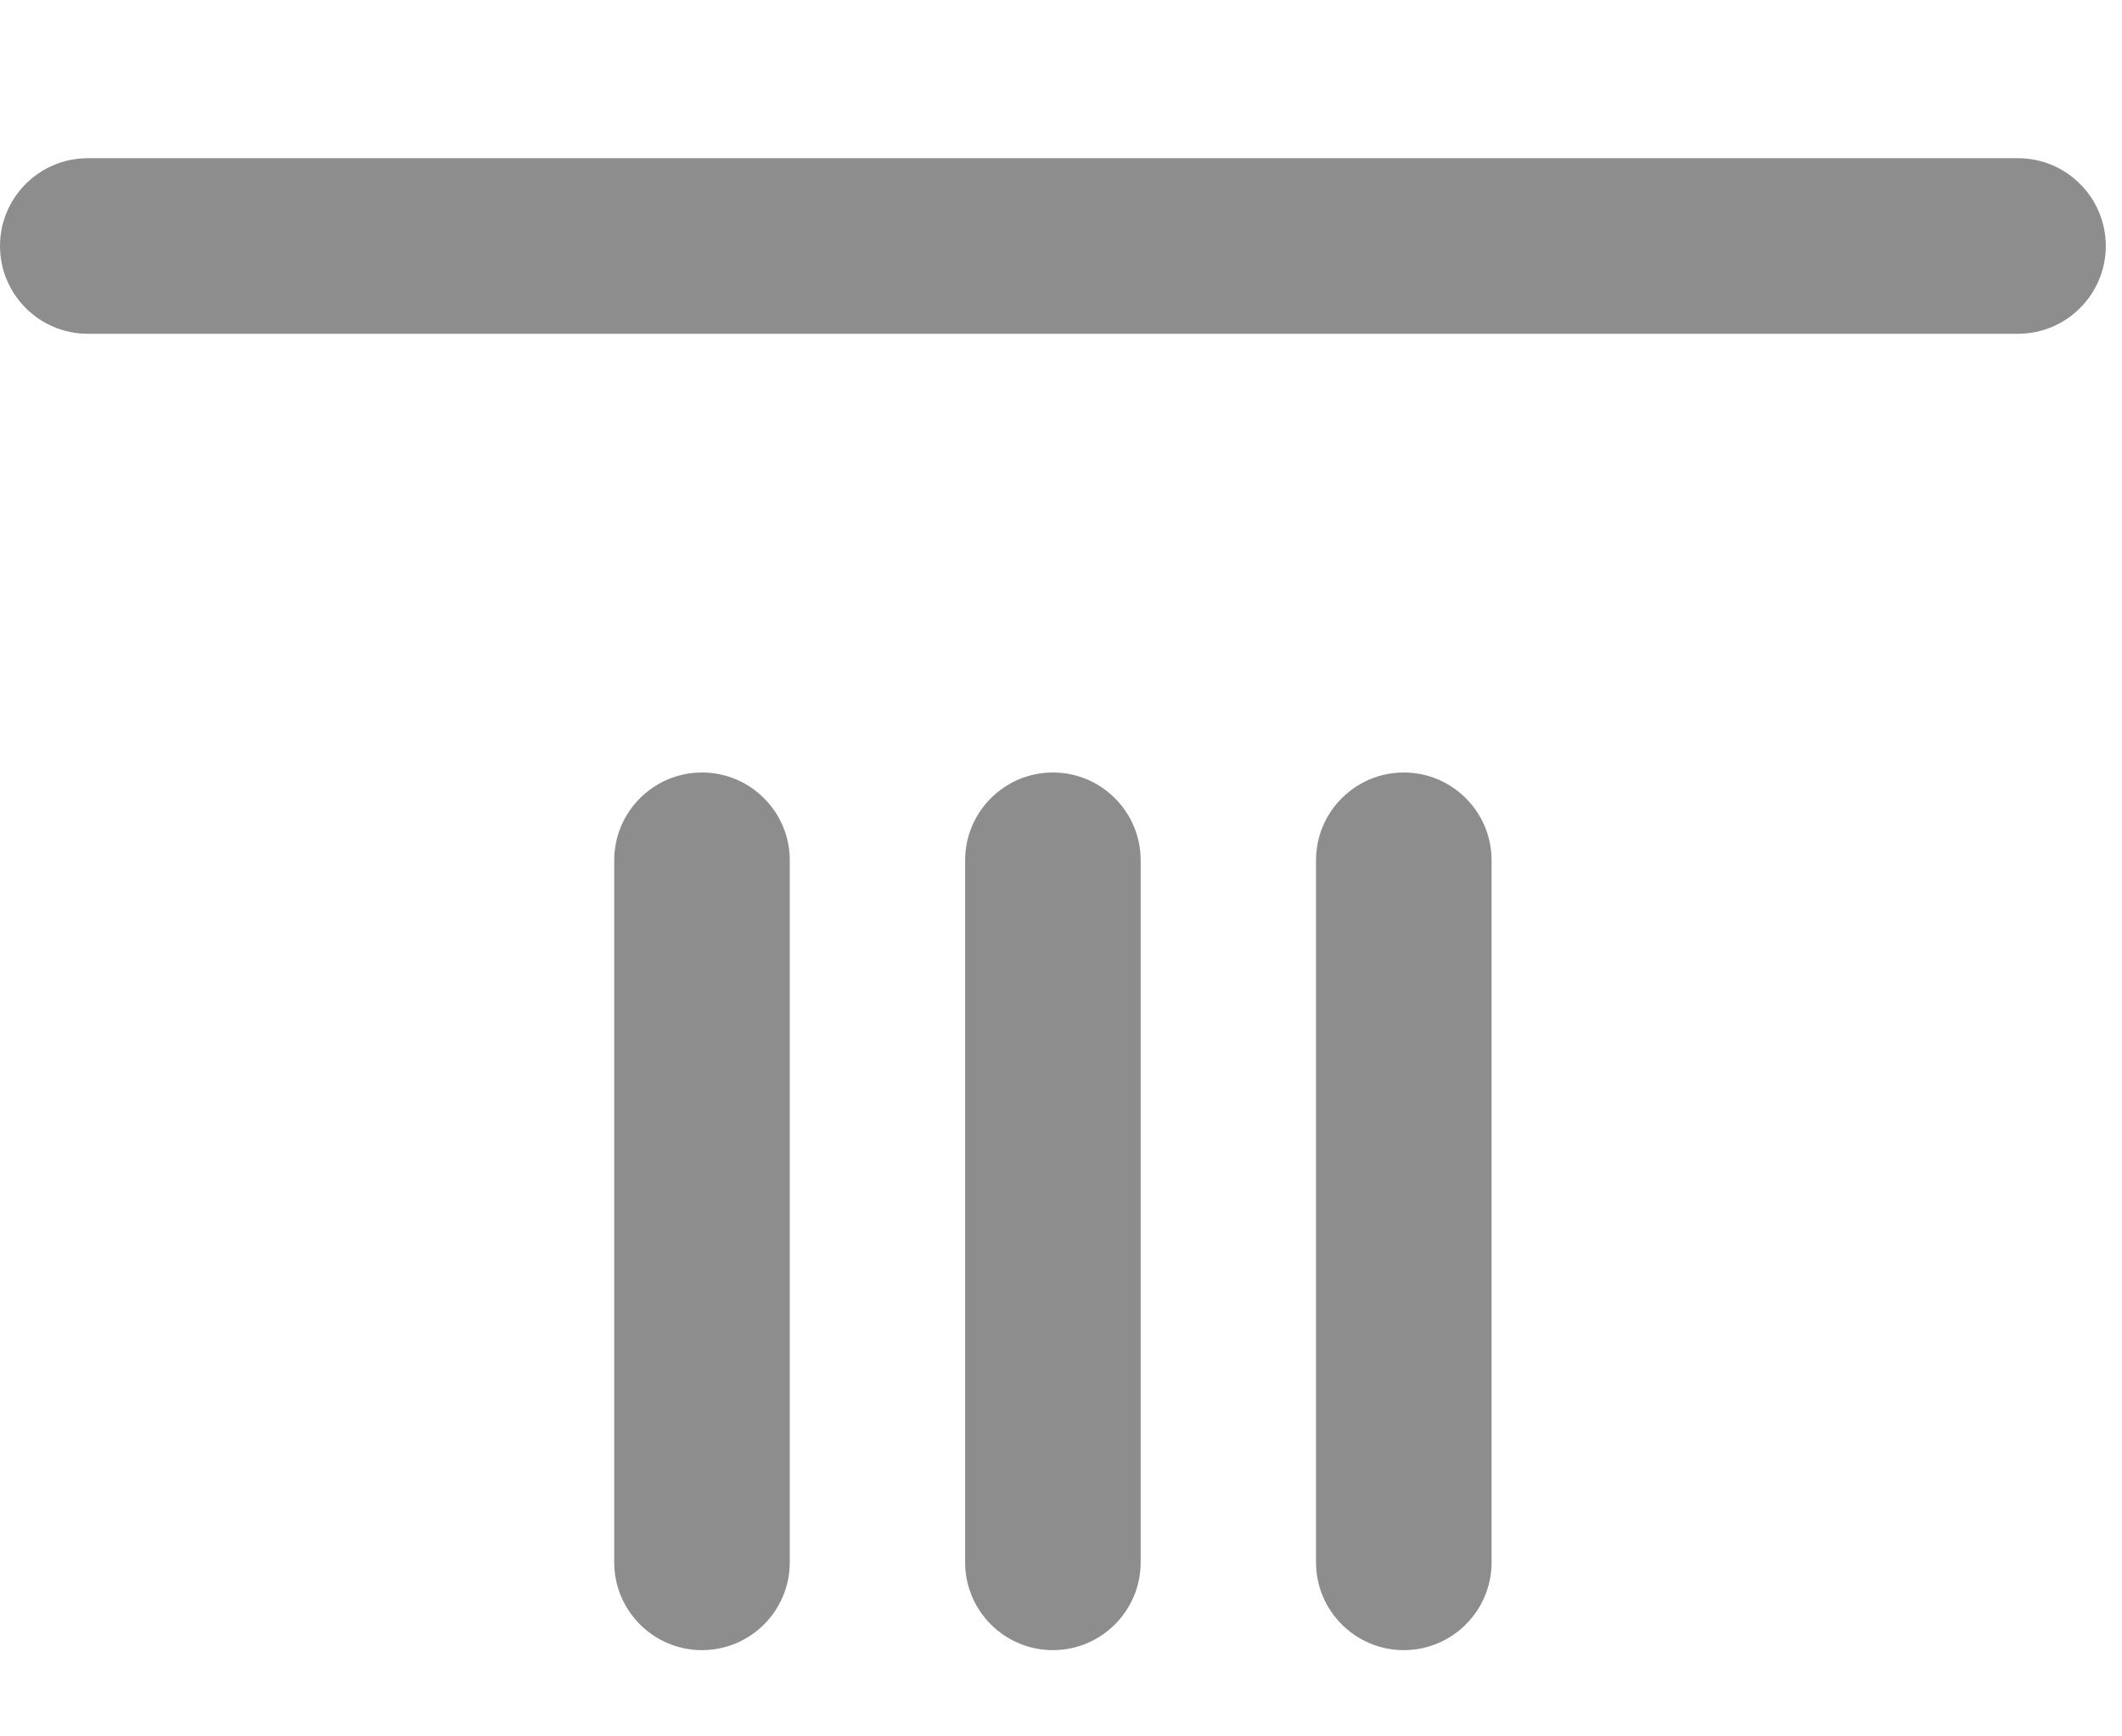 ﻿<?xml version="1.0" encoding="utf-8"?>
<svg version="1.1" xmlns:xlink="http://www.w3.org/1999/xlink" width="11px" height="9px" xmlns="http://www.w3.org/2000/svg">
  <g transform="matrix(1 0 0 1 -1161 -451 )">
    <path d="M 10.461 1.73  L 0.455 1.73  C 0.204 1.73  0 1.526  0 1.275  C 0 1.024  0.204 0.82  0.455 0.82  L 10.461 0.82  C 10.712 0.82  10.916 1.024  10.916 1.275  C 10.916 1.526  10.712 1.73  10.461 1.73  Z M 3.184 8.098  L 3.184 4.459  C 3.184 4.208  3.388 4.004  3.639 4.004  C 3.89 4.004  4.094 4.208  4.094 4.459  L 4.094 8.098  C 4.094 8.349  3.89 8.553  3.639 8.553  C 3.388 8.553  3.184 8.349  3.184 8.098  Z M 5.003 8.098  L 5.003 4.459  C 5.003 4.208  5.207 4.004  5.458 4.004  C 5.709 4.004  5.913 4.208  5.913 4.459  L 5.913 8.098  C 5.913 8.349  5.709 8.553  5.458 8.553  C 5.207 8.553  5.003 8.349  5.003 8.098  Z M 6.822 8.098  L 6.822 4.459  C 6.822 4.208  7.026 4.004  7.277 4.004  C 7.528 4.004  7.732 4.208  7.732 4.459  L 7.732 8.098  C 7.732 8.349  7.528 8.553  7.277 8.553  C 7.026 8.553  6.822 8.349  6.822 8.098  Z " fill-rule="nonzero" fill="#8d8d8d" stroke="none" transform="matrix(1 0 0 1 1161 451 )" />
  </g>
</svg>